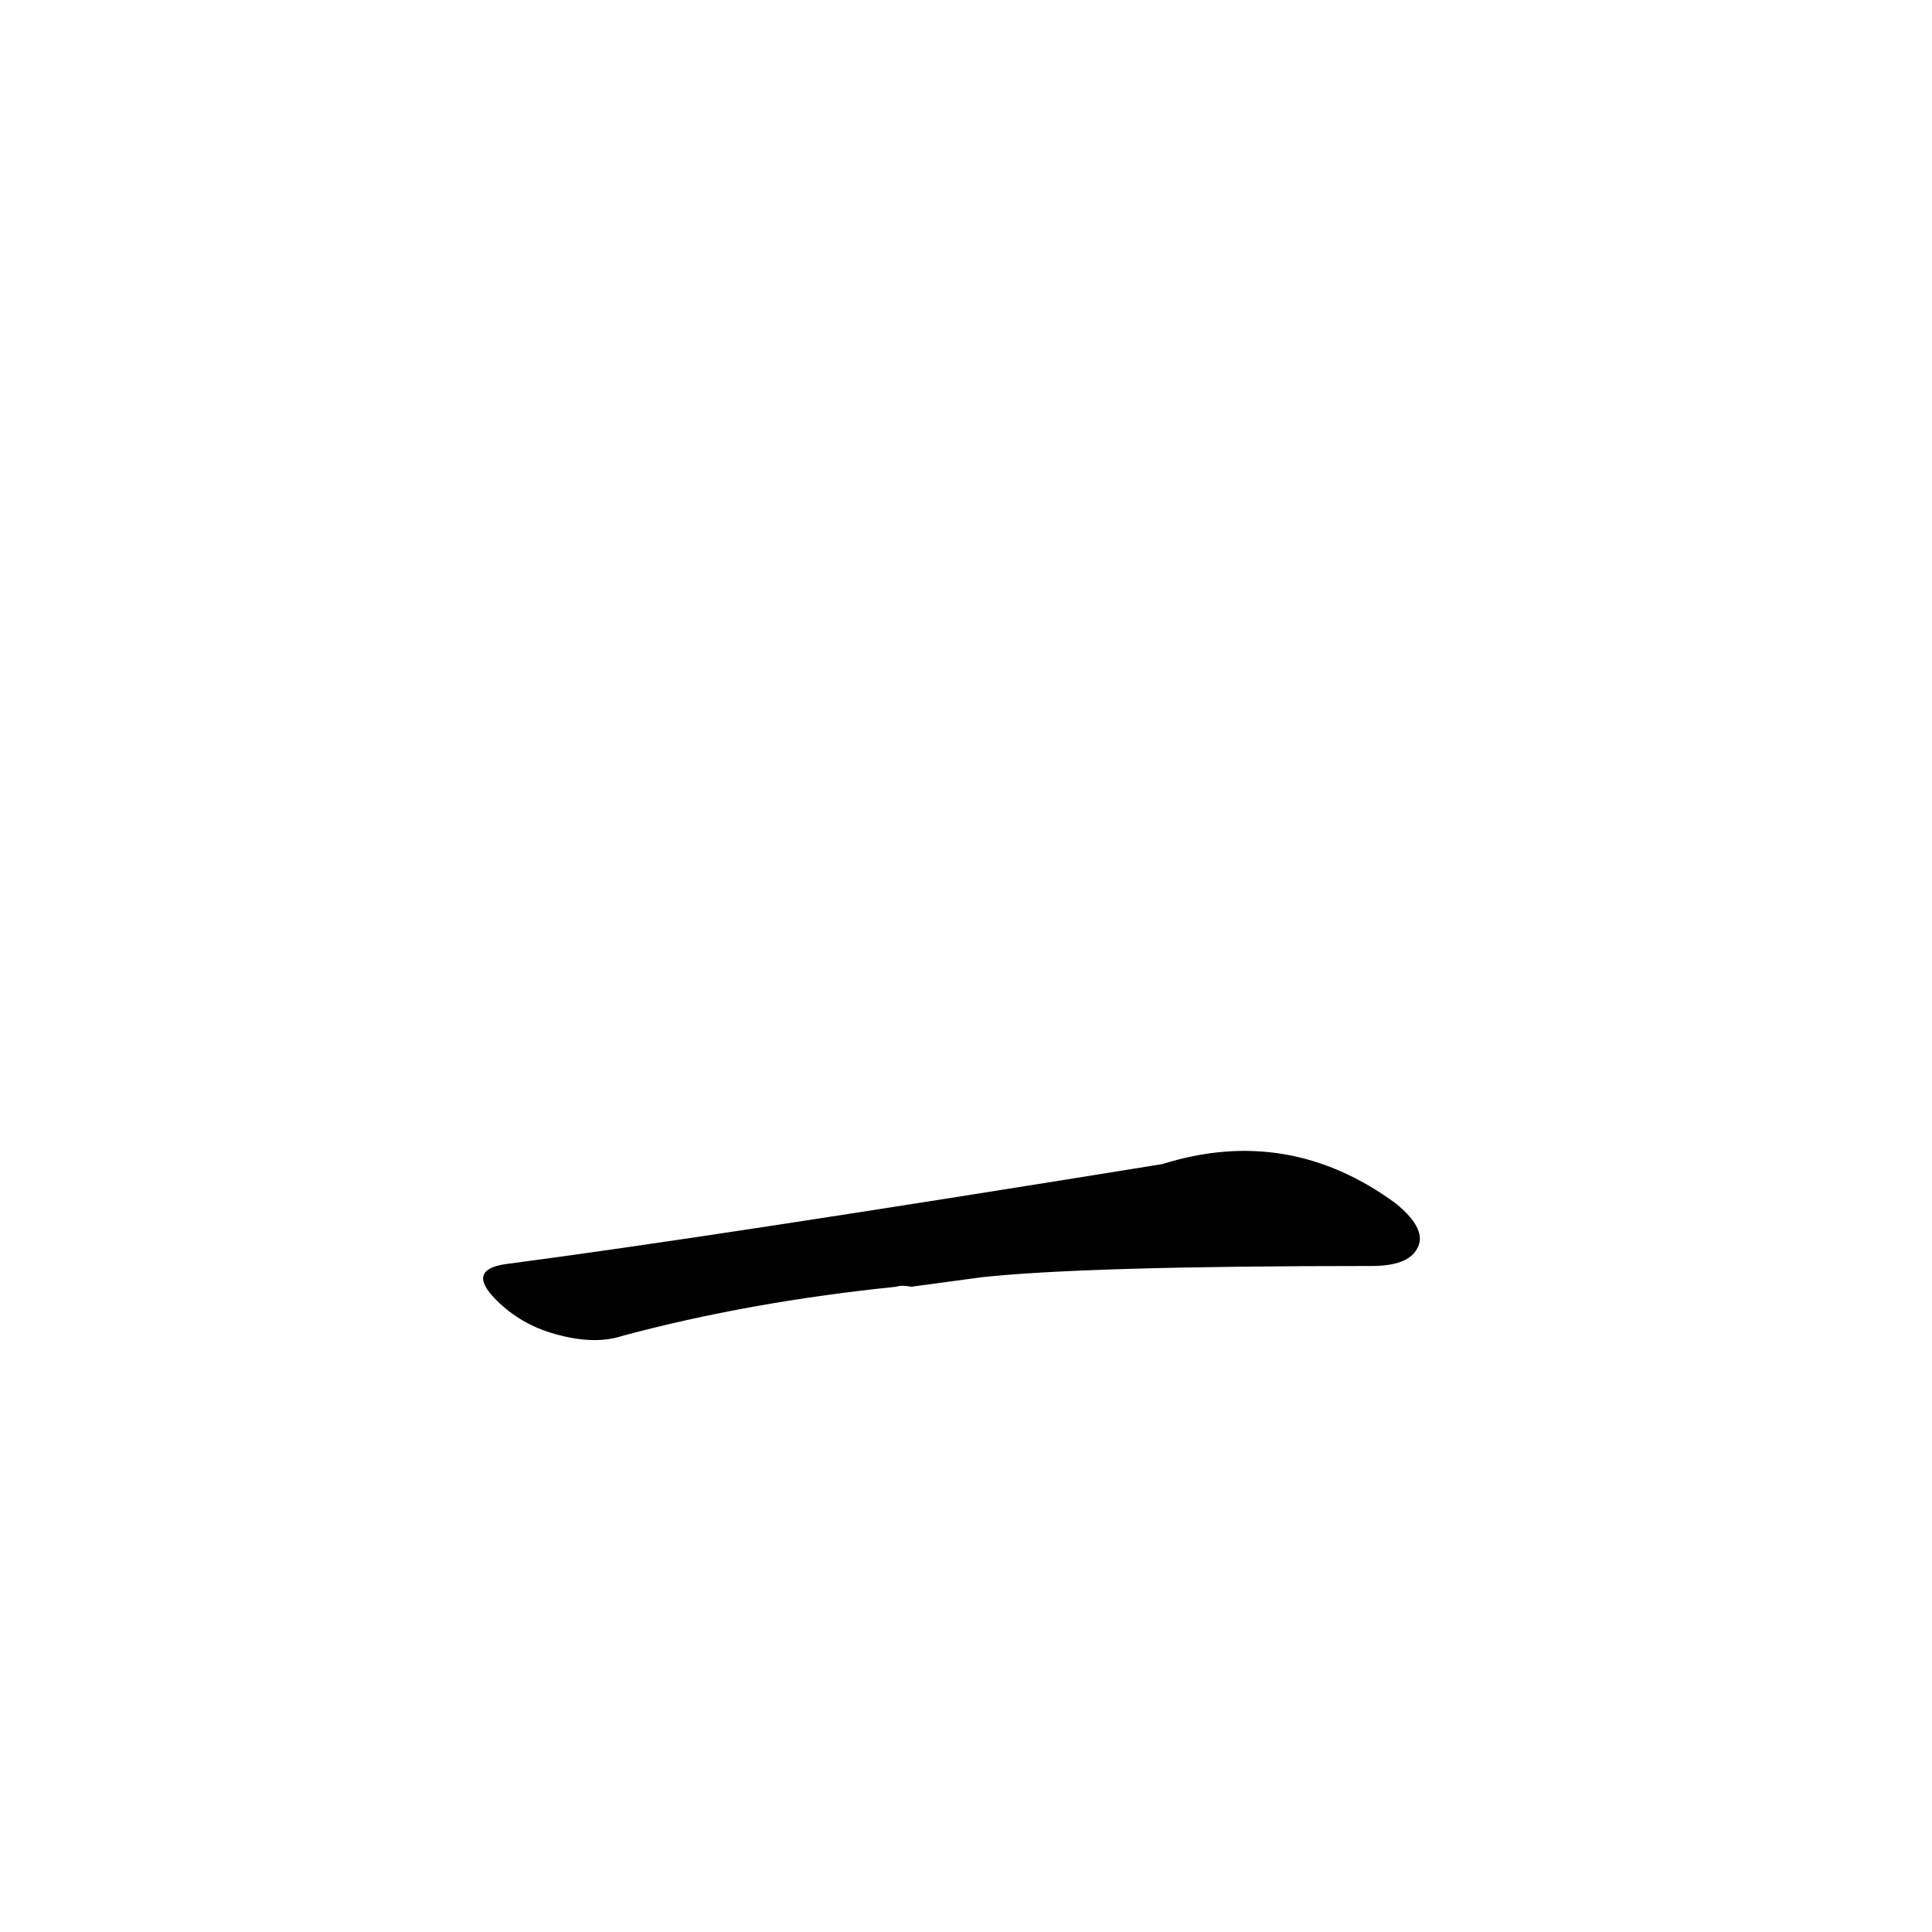 <?xml version='1.0' encoding='utf-8'?>
<svg xmlns="http://www.w3.org/2000/svg" version="1.1" viewBox="0 0 1024 1024"><g transform="scale(1, -1) translate(0, -900)"><path d="M 520 223 Q 575 229 727 229 Q 746 229 751 238 Q 757 248 740 262 Q 683 304 616 283 Q 375 244 268 230 Q 247 227 263 211 Q 276 198 294 193 Q 315 187 330 192 Q 397 210 475 218 Q 478 219 483 218 L 520 223 Z" fill="black" /></g></svg>